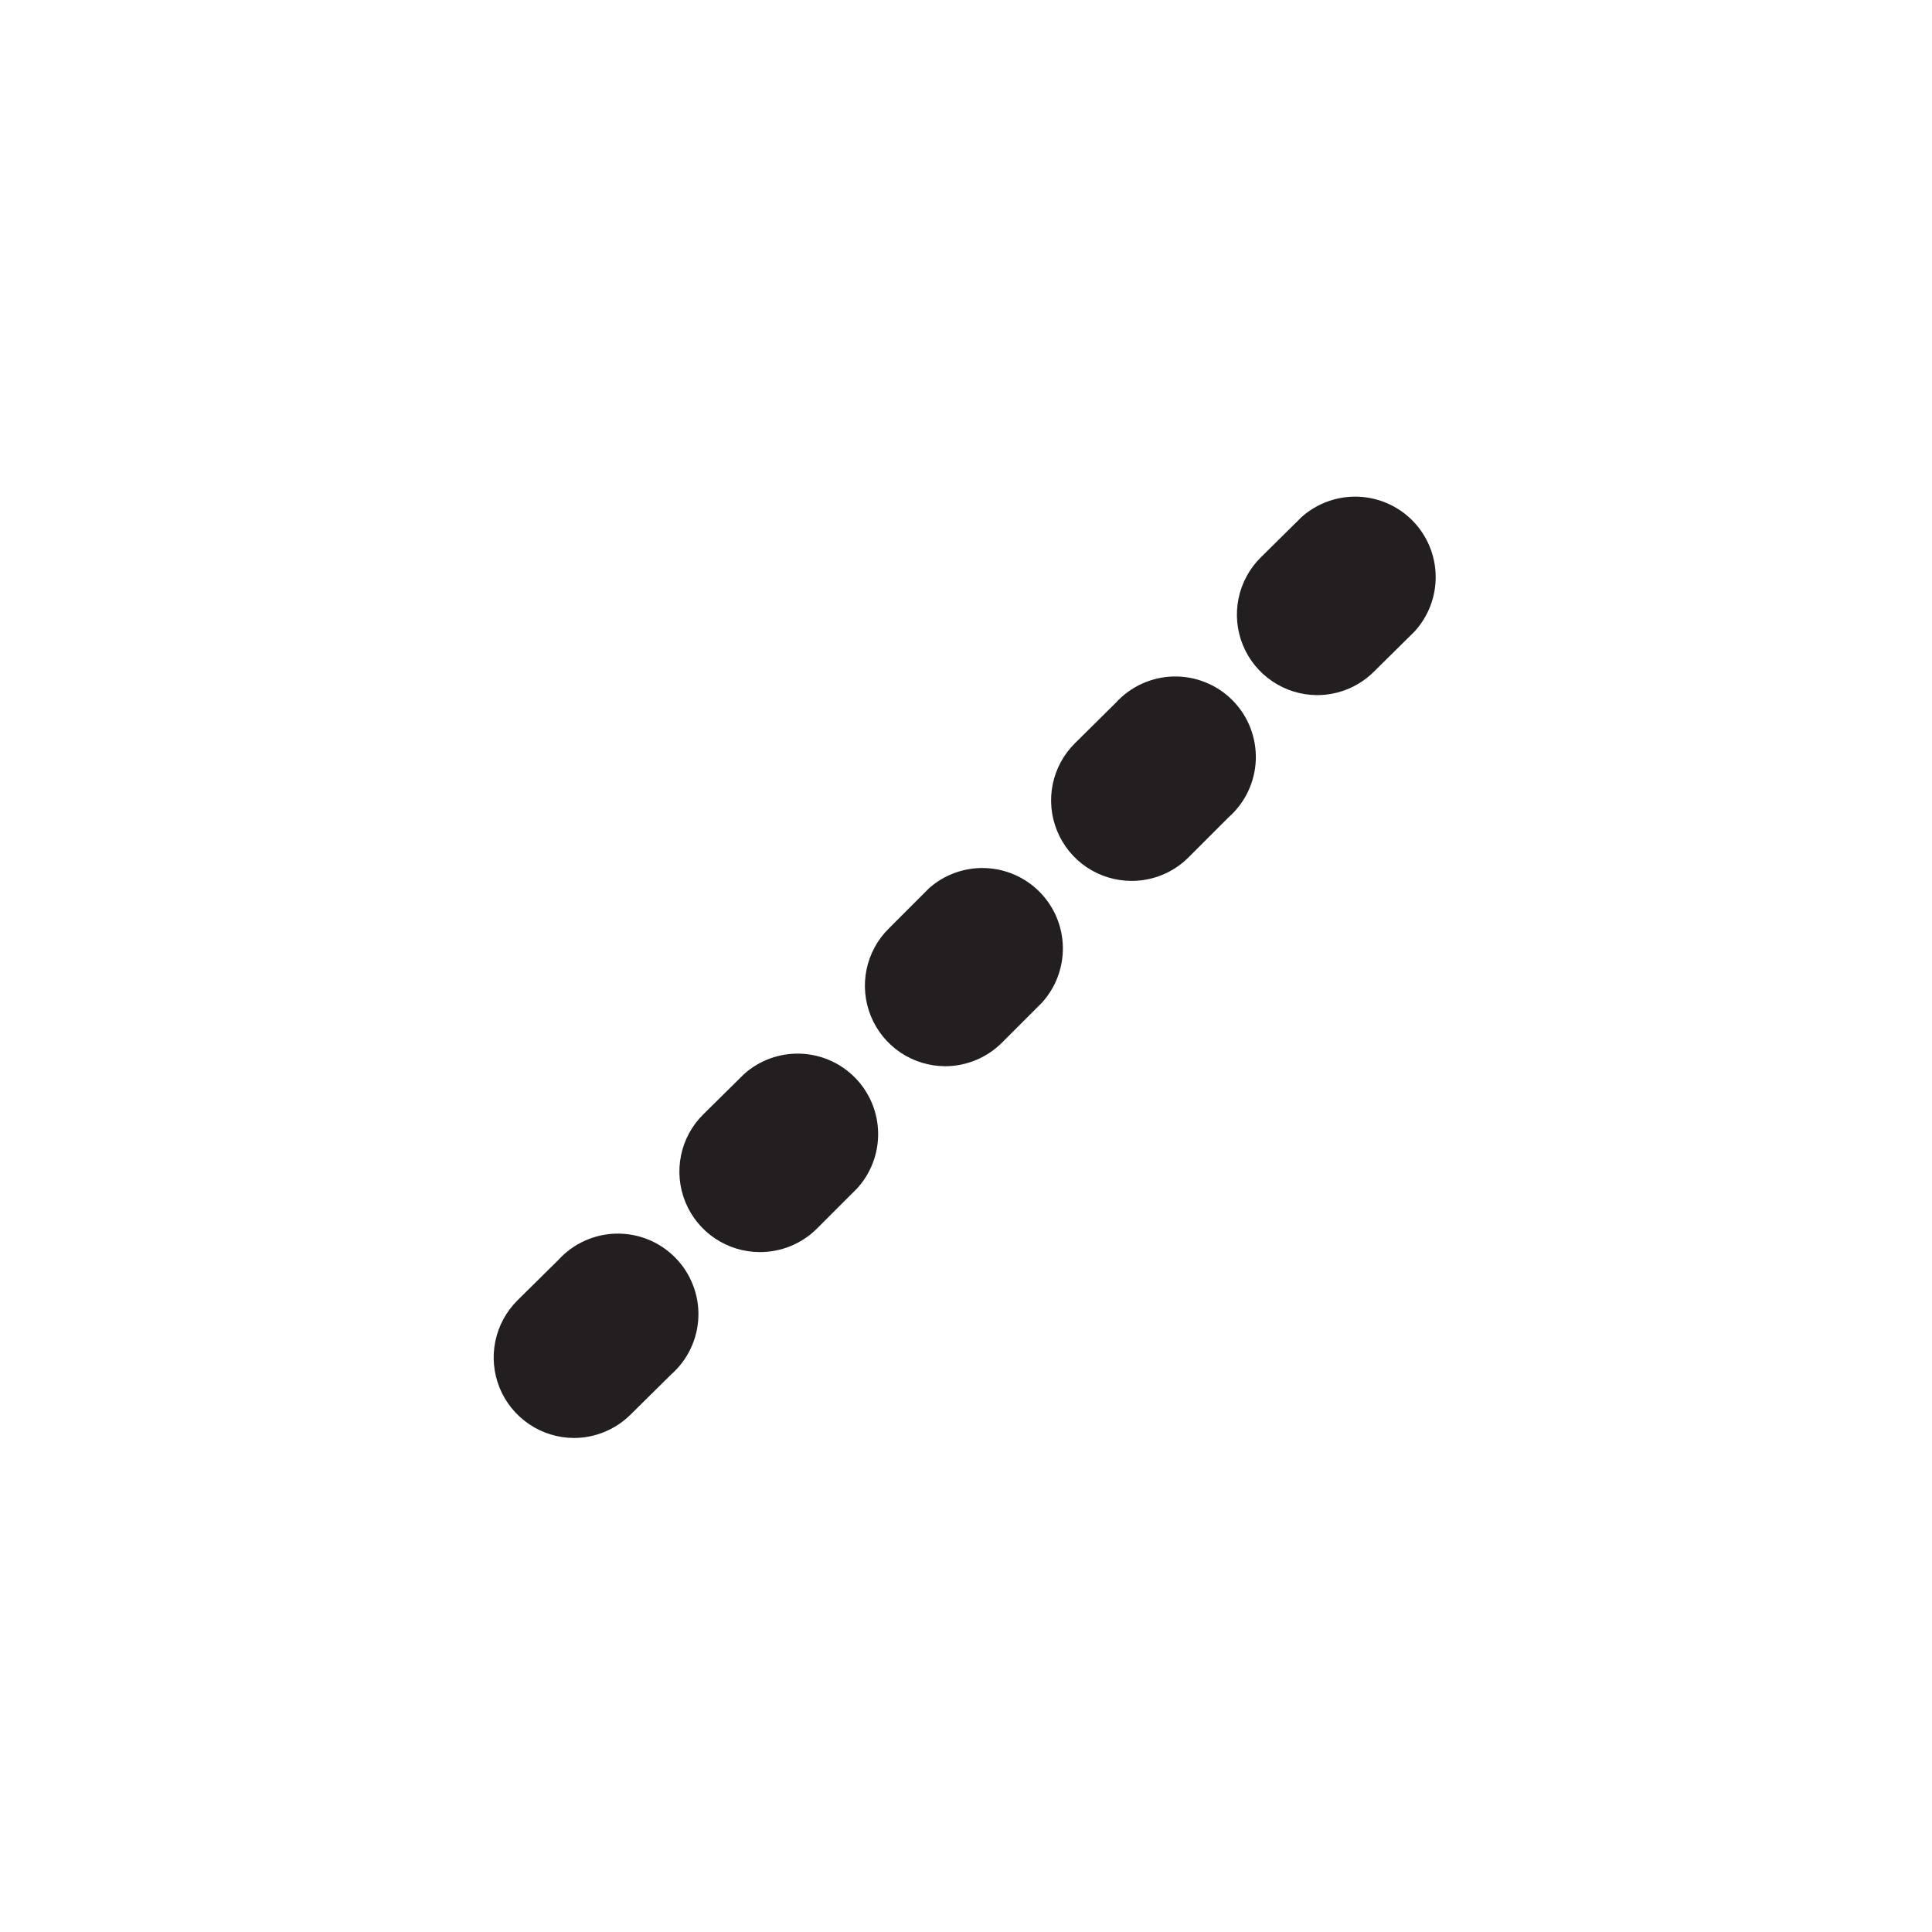 <svg width="48" height="48" viewBox="0 0 48 48" fill="none" xmlns="http://www.w3.org/2000/svg">
<path d="M14.261 35.726C13.865 35.725 13.478 35.607 13.149 35.385C12.82 35.164 12.564 34.85 12.414 34.483C12.264 34.116 12.227 33.713 12.306 33.325C12.386 32.936 12.579 32.581 12.861 32.302L13.873 31.302C14.056 31.101 14.278 30.939 14.526 30.827C14.774 30.715 15.042 30.654 15.314 30.649C15.586 30.644 15.856 30.694 16.108 30.797C16.359 30.9 16.588 31.053 16.778 31.247C16.969 31.441 17.118 31.671 17.216 31.925C17.315 32.178 17.361 32.449 17.351 32.721C17.341 32.993 17.276 33.26 17.159 33.505C17.043 33.751 16.877 33.971 16.673 34.15L15.661 35.15C15.288 35.518 14.785 35.725 14.261 35.726Z" fill="#231F20"/>
<path d="M18.875 31.108C18.478 31.107 18.091 30.988 17.762 30.767C17.433 30.546 17.178 30.232 17.028 29.865C16.878 29.498 16.84 29.095 16.92 28.706C16.999 28.318 17.192 27.962 17.475 27.684L18.487 26.684C18.87 26.342 19.37 26.161 19.884 26.178C20.397 26.195 20.884 26.409 21.244 26.775C21.604 27.142 21.809 27.632 21.817 28.146C21.825 28.66 21.635 29.157 21.287 29.534L20.287 30.534C19.91 30.904 19.402 31.11 18.875 31.108Z" fill="#231F20"/>
<path d="M23.486 26.49C23.089 26.489 22.701 26.371 22.372 26.15C22.043 25.928 21.787 25.614 21.637 25.247C21.487 24.879 21.449 24.476 21.529 24.087C21.609 23.698 21.803 23.342 22.086 23.064L23.086 22.064C23.47 21.726 23.968 21.548 24.479 21.567C24.99 21.585 25.475 21.799 25.833 22.163C26.192 22.528 26.397 23.016 26.407 23.527C26.416 24.038 26.23 24.534 25.886 24.912L24.886 25.912C24.513 26.281 24.01 26.488 23.486 26.49V26.49Z" fill="#231F20"/>
<path d="M28.112 21.886C27.715 21.885 27.328 21.767 26.998 21.546C26.669 21.324 26.413 21.01 26.263 20.642C26.113 20.275 26.075 19.872 26.155 19.483C26.235 19.094 26.429 18.738 26.712 18.46L27.722 17.46C27.905 17.259 28.127 17.097 28.375 16.985C28.623 16.873 28.891 16.812 29.163 16.807C29.434 16.802 29.704 16.852 29.956 16.955C30.208 17.057 30.436 17.21 30.627 17.404C30.818 17.598 30.967 17.829 31.065 18.082C31.164 18.336 31.209 18.607 31.2 18.879C31.19 19.151 31.125 19.417 31.008 19.663C30.892 19.909 30.726 20.128 30.522 20.308L29.522 21.308C29.147 21.679 28.64 21.887 28.112 21.886V21.886Z" fill="#231F20"/>
<path d="M32.726 17.27C32.33 17.269 31.943 17.151 31.614 16.929C31.285 16.708 31.029 16.394 30.879 16.027C30.729 15.66 30.692 15.257 30.771 14.869C30.851 14.48 31.044 14.124 31.326 13.846L32.338 12.846C32.721 12.504 33.222 12.323 33.735 12.34C34.249 12.357 34.736 12.571 35.096 12.937C35.456 13.304 35.661 13.794 35.669 14.308C35.677 14.822 35.487 15.319 35.138 15.696L34.126 16.696C33.753 17.063 33.25 17.269 32.726 17.27Z" fill="#231F20"/>
</svg>
